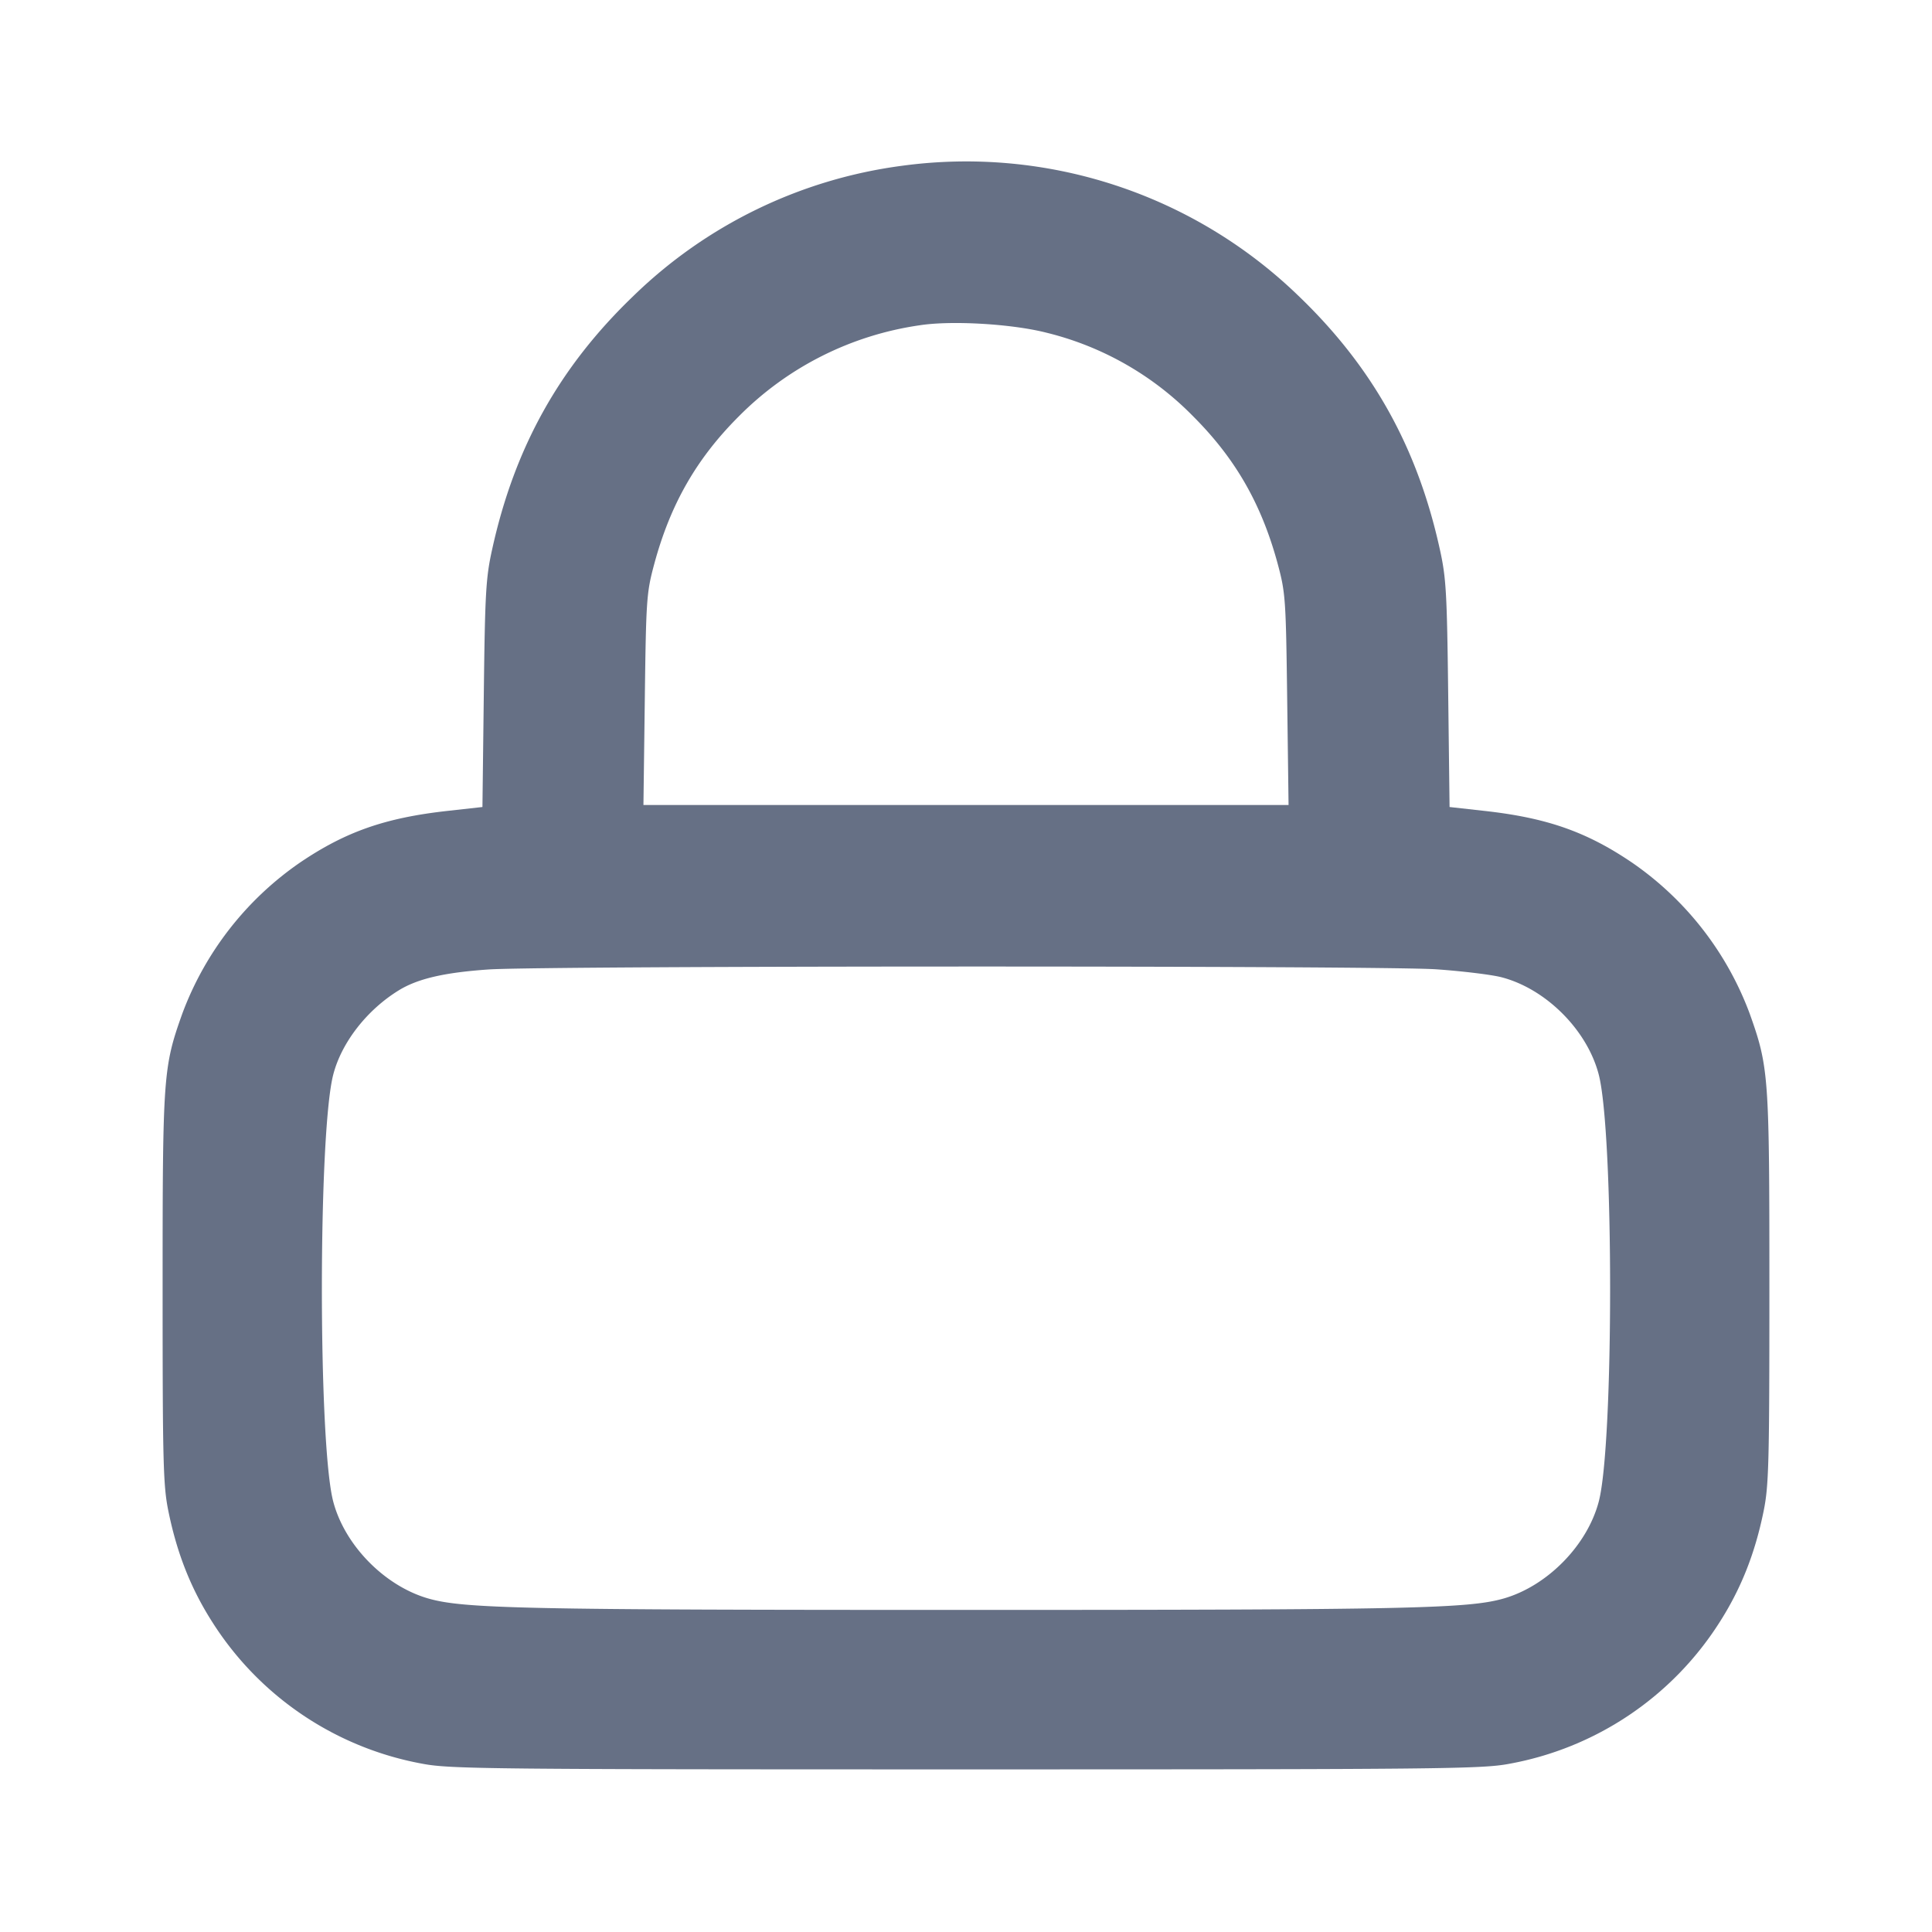 <svg width="24" height="24" fill="none" xmlns="http://www.w3.org/2000/svg"><path d="M11.2 2.06a5.885 5.885 0 0 0-3.331 1.616c-.919.882-1.477 1.882-1.755 3.147-.079.355-.089.544-.104 1.799l-.017 1.403-.431.048c-.777.086-1.271.259-1.838.644a3.949 3.949 0 0 0-1.458 1.871c-.239.67-.246.768-.246 3.412 0 2.171.007 2.456.072 2.773.108.531.284.971.553 1.389a3.926 3.926 0 0 0 2.609 1.749c.338.064.862.069 6.746.069s6.408-.005 6.746-.069a3.926 3.926 0 0 0 2.609-1.749c.269-.418.445-.858.553-1.389.065-.317.072-.602.072-2.773 0-2.644-.007-2.742-.246-3.412a3.949 3.949 0 0 0-1.458-1.871c-.567-.385-1.061-.558-1.838-.644l-.431-.048-.017-1.403c-.015-1.255-.025-1.444-.104-1.799-.278-1.265-.836-2.265-1.755-3.147A5.934 5.934 0 0 0 11.2 2.06M13 4.133a3.82 3.82 0 0 1 1.825 1.042c.523.523.846 1.088 1.046 1.825.098.364.103.436.119 1.69l.017 1.31H7.993l.017-1.31c.016-1.254.021-1.326.119-1.69.2-.737.523-1.302 1.046-1.825a3.956 3.956 0 0 1 2.248-1.134c.395-.062 1.147-.018 1.577.092m4.84 7.908c.318.022.683.066.809.098.553.142 1.067.655 1.211 1.209.188.721.189 4.581.001 5.303-.142.544-.638 1.05-1.181 1.206-.442.126-1.17.142-6.68.142s-6.238-.016-6.68-.142c-.543-.156-1.039-.662-1.181-1.206-.188-.722-.187-4.582.001-5.303.103-.397.416-.8.811-1.044.236-.146.567-.223 1.119-.261.699-.047 11.082-.049 11.77-.002" fill="#667085" fill-rule="evenodd"/></svg>